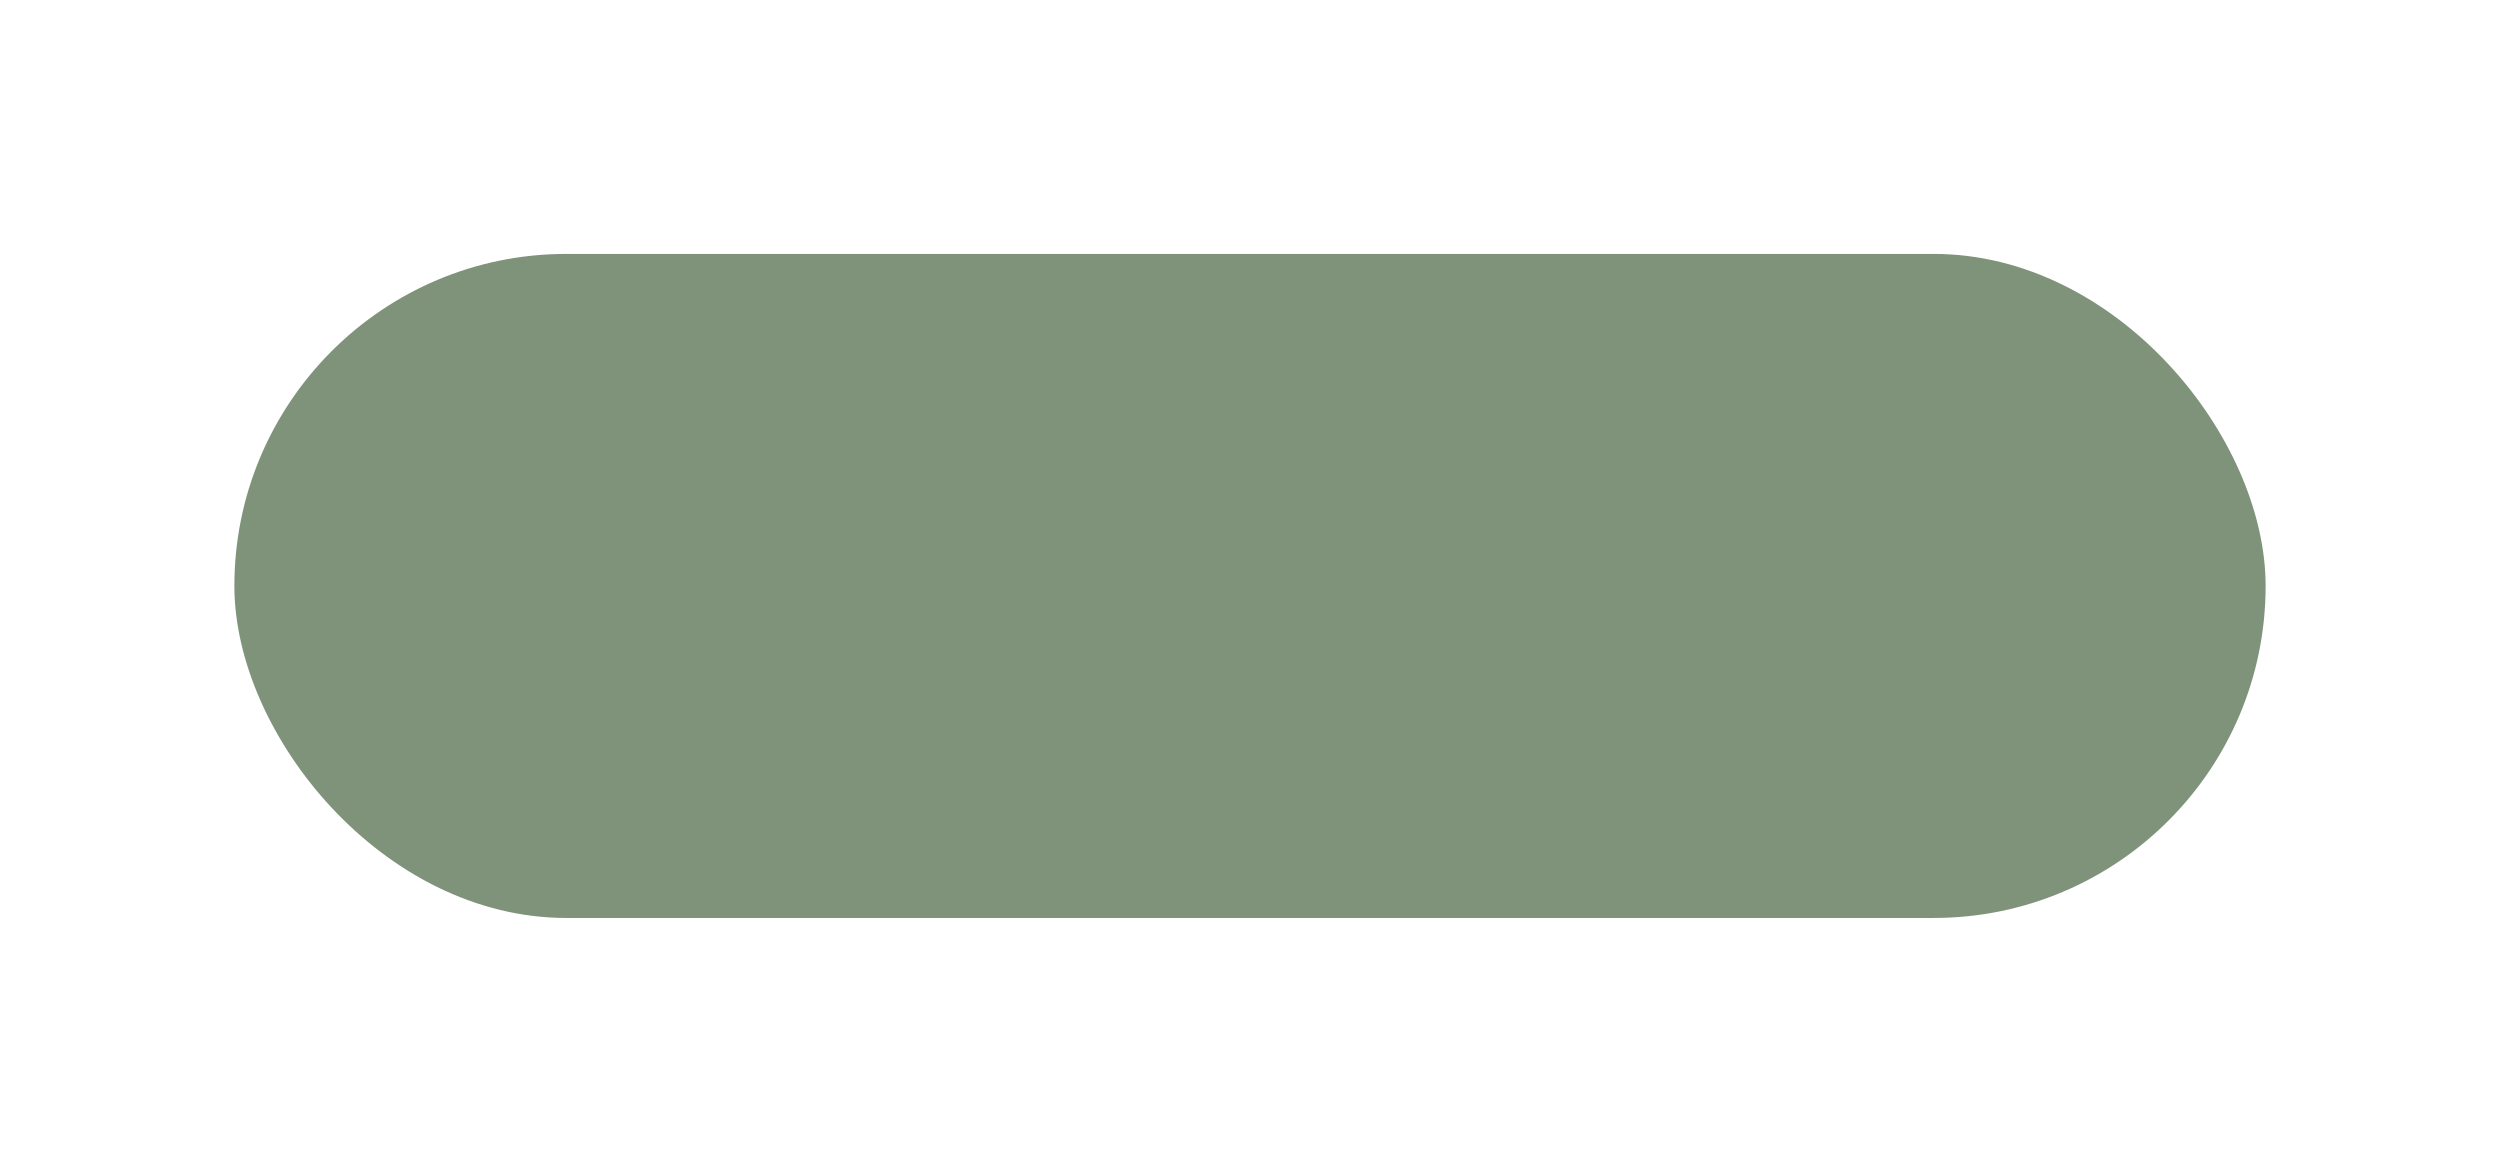 <svg xmlns="http://www.w3.org/2000/svg" xmlns:xlink="http://www.w3.org/1999/xlink" width="128" height="60" viewBox="0 0 128 60">
  <defs>
    <clipPath id="clip-path">
      <rect id="Rectangle_242" data-name="Rectangle 242" width="128" height="60" transform="translate(2263 422)" fill="none"/>
    </clipPath>
  </defs>
  <g id="button_Button3-1_shadow" data-name="button/Button3-1/shadow" transform="translate(-2263 -422)" clip-path="url(#clip-path)">
    <rect id="button_Button3-1_shadow-2" data-name="button/Button3-1/shadow" width="104" height="34" rx="17" transform="translate(2275 435)" fill="rgba(42,76,36,0.6)"/>
  </g>
</svg>
